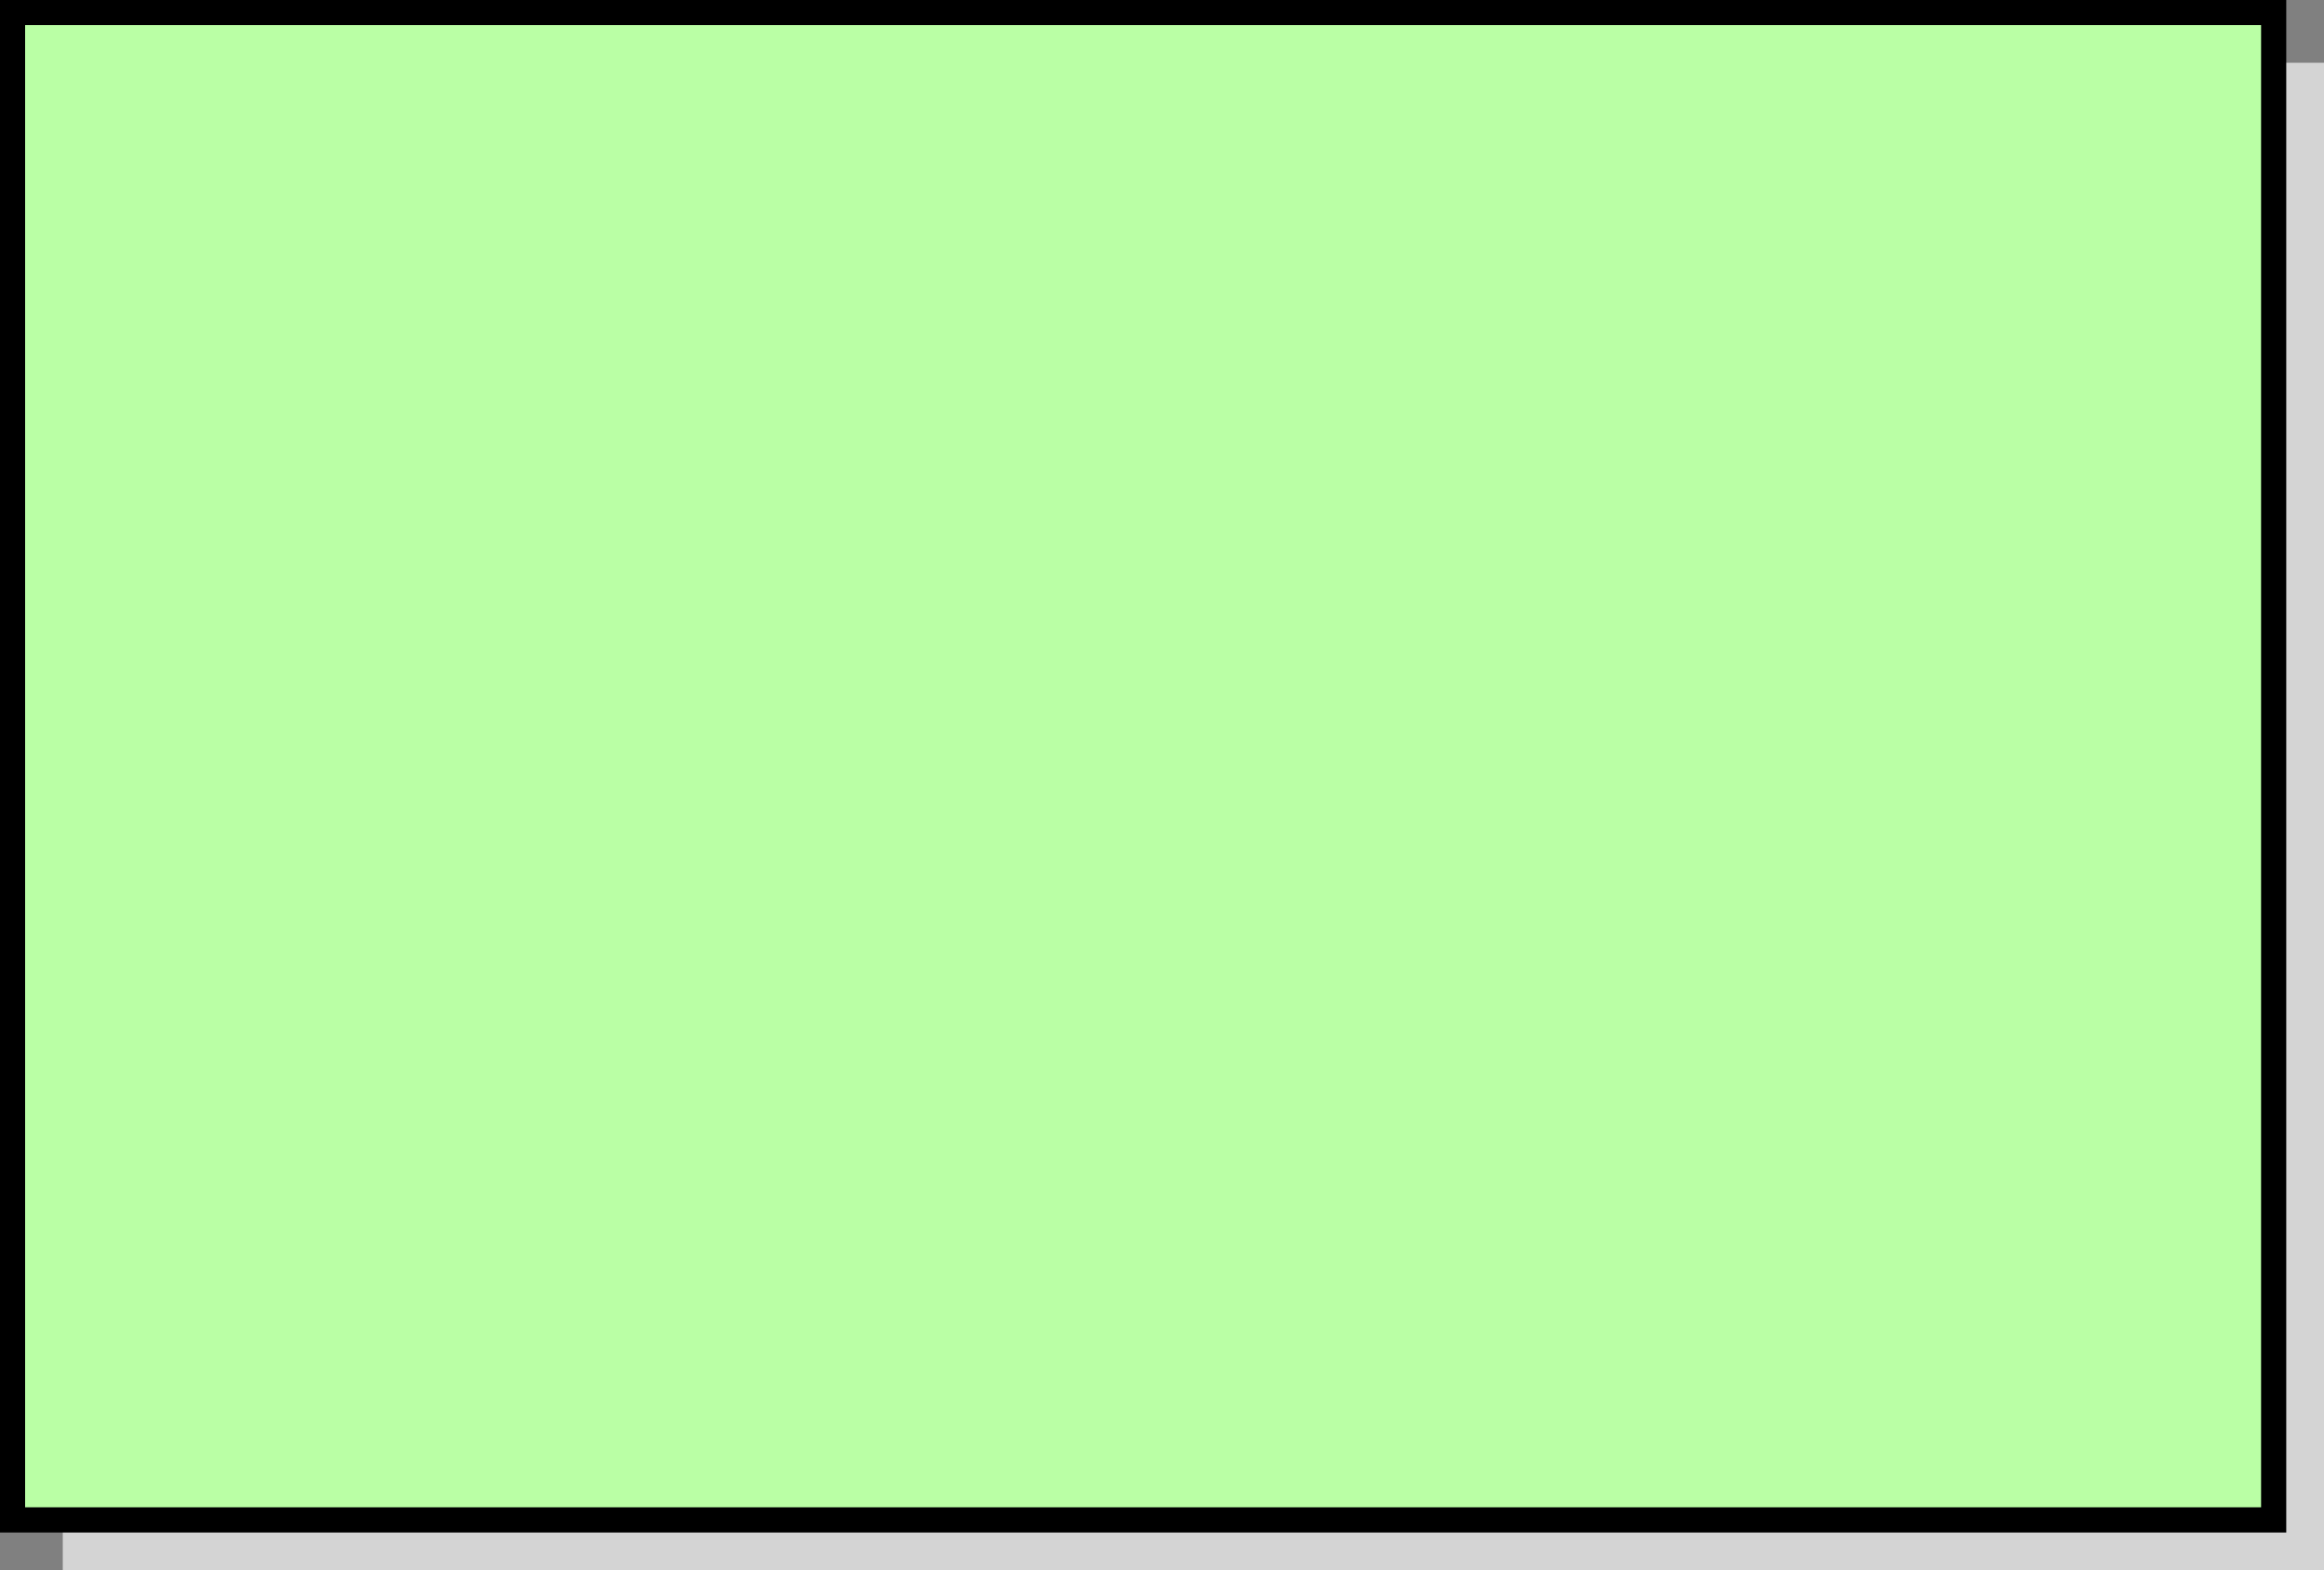 <?xml version="1.0" encoding="UTF-8" standalone="no"?>
<!-- Created with Inkscape (http://www.inkscape.org/) -->

<svg
   xmlns:dc="http://purl.org/dc/elements/1.1/"
   xmlns:cc="http://creativecommons.org/ns#"
   xmlns:rdf="http://www.w3.org/1999/02/22-rdf-syntax-ns#"
   xmlns:svg="http://www.w3.org/2000/svg"
   xmlns="http://www.w3.org/2000/svg"
   xmlns:xlink="http://www.w3.org/1999/xlink"
   xmlns:sodipodi="http://sodipodi.sourceforge.net/DTD/sodipodi-0.dtd"
   xmlns:inkscape="http://www.inkscape.org/namespaces/inkscape"
   width="24.474mm"
   height="16.536mm"
   viewBox="0 0 24.474 16.536"
   version="1.1"
   id="svg1557"
   inkscape:version="0.92.5 (2060ec1f9f, 2020-04-08)"
   sodipodi:docname="component.svg">
  <rect x="0" y="0" width="24.474" height="16.536" fill="#808080" stroke="none"/>
  <defs
     id="defs1551">
    <linearGradient
       inkscape:collect="always"
       id="linearGradient6587">
      <stop
         style="stop-color:#fffcff;stop-opacity:1"
         offset="0"
         id="stop6583" />
      <stop
         style="stop-color:#c8c8c8;stop-opacity:1"
         offset="1"
         id="stop6585" />
    </linearGradient>
    <marker
       inkscape:stockid="TriangleOutM"
       orient="auto"
       refY="0"
       refX="0"
       id="TriangleOutM"
       style="overflow:visible"
       inkscape:isstock="true">
      <path
         id="path6298"
         d="M 5.77,0 -2.88,5 V -5 Z"
         style="fill:#c8c8c8;fill-opacity:1;fill-rule:evenodd;stroke:#c8c8c8;stroke-width:1pt;stroke-opacity:1"
         transform="scale(0.4)"
         inkscape:connector-curvature="0" />
    </marker>
    <marker
       inkscape:stockid="Arrow1Lend"
       orient="auto"
       refY="0"
       refX="0"
       id="Arrow1Lend"
       style="overflow:visible"
       inkscape:isstock="true">
      <path
         id="path6156"
         d="M 0,0 5,-5 -12.5,0 5,5 Z"
         style="fill:#000000;fill-opacity:1;fill-rule:evenodd;stroke:#000000;stroke-width:1pt;stroke-opacity:1"
         transform="matrix(-0.8,0,0,-0.8,-10,0)"
         inkscape:connector-curvature="0" />
    </marker>
    <linearGradient
       inkscape:collect="always"
       xlink:href="#linearGradient6587"
       id="linearGradient6589"
       x1="58.076"
       y1="125.021"
       x2="66.278"
       y2="125.021"
       gradientUnits="userSpaceOnUse"
       spreadMethod="pad" />
    <linearGradient
       inkscape:collect="always"
       xlink:href="#linearGradient6587"
       id="linearGradient9187"
       gradientUnits="userSpaceOnUse"
       x1="58.076"
       y1="125.021"
       x2="66.278"
       y2="125.021"
       spreadMethod="pad" />
    <linearGradient
       inkscape:collect="always"
       xlink:href="#linearGradient6587"
       id="linearGradient15945"
       gradientUnits="userSpaceOnUse"
       x1="58.076"
       y1="125.021"
       x2="66.278"
       y2="125.021"
       spreadMethod="pad" />
    <linearGradient
       inkscape:collect="always"
       xlink:href="#linearGradient6587"
       id="linearGradient15947"
       gradientUnits="userSpaceOnUse"
       x1="58.076"
       y1="125.021"
       x2="66.278"
       y2="125.021"
       spreadMethod="pad" />
  </defs>
  <sodipodi:namedview
     id="base"
     pagecolor="#ffffff"
     bordercolor="#666666"
     borderopacity="1.0"
     inkscape:pageopacity="0.0"
     inkscape:pageshadow="2"
     inkscape:zoom="11.2"
     inkscape:cx="44.110139"
     inkscape:cy="32.432546"
     inkscape:document-units="mm"
     inkscape:current-layer="g9185"
     showgrid="true"
     inkscape:window-width="1920"
     inkscape:window-height="2096"
     inkscape:window-x="0"
     inkscape:window-y="27"
     inkscape:window-maximized="0">
    <inkscape:grid
       type="xygrid"
       id="grid2108"
       originx="-77.92"
       originy="-138.377" />
  </sodipodi:namedview>
  <g
     inkscape:label="Ebene 1"
     inkscape:groupmode="layer"
     id="layer1"
     transform="translate(-77.92,-142.086)">
    <g
       id="g6147"
       transform="rotate(90,38.365,130.312)"
       style="fill:url(#linearGradient6589);fill-opacity:1;stroke:#000000;stroke-opacity:1">
      <g
         id="g9185"
         style="fill:url(#linearGradient9187)">
        <g
           id="g15943"
           style="fill:url(#linearGradient15947)">
          <g
             id="g15938"
             style="fill:url(#linearGradient15945)">
            <rect
               transform="rotate(-90)"
               y="50.8"
               x="-90.096"
               height="15.875"
               width="23.813"
               id="rect6665-5"
               style="opacity:1;vector-effect:none;fill:#d4d4d4;fill-opacity:1;stroke:none;stroke-width:0.265;stroke-linecap:butt;stroke-linejoin:miter;stroke-miterlimit:4;stroke-dasharray:none;stroke-dashoffset:0;stroke-opacity:1" />
            <rect
               transform="rotate(-90)"
               y="50.271"
               x="-90.625"
               height="15.875"
               width="23.812"
               id="rect6665"
               style="opacity:1;vector-effect:none;fill:#baffa5;fill-opacity:1;stroke:#000000;stroke-width:0.265;stroke-linecap:butt;stroke-linejoin:miter;stroke-miterlimit:4;stroke-dasharray:none;stroke-dashoffset:0;stroke-opacity:1" />
          </g>
        </g>
      </g>
    </g>
  </g>
</svg>
